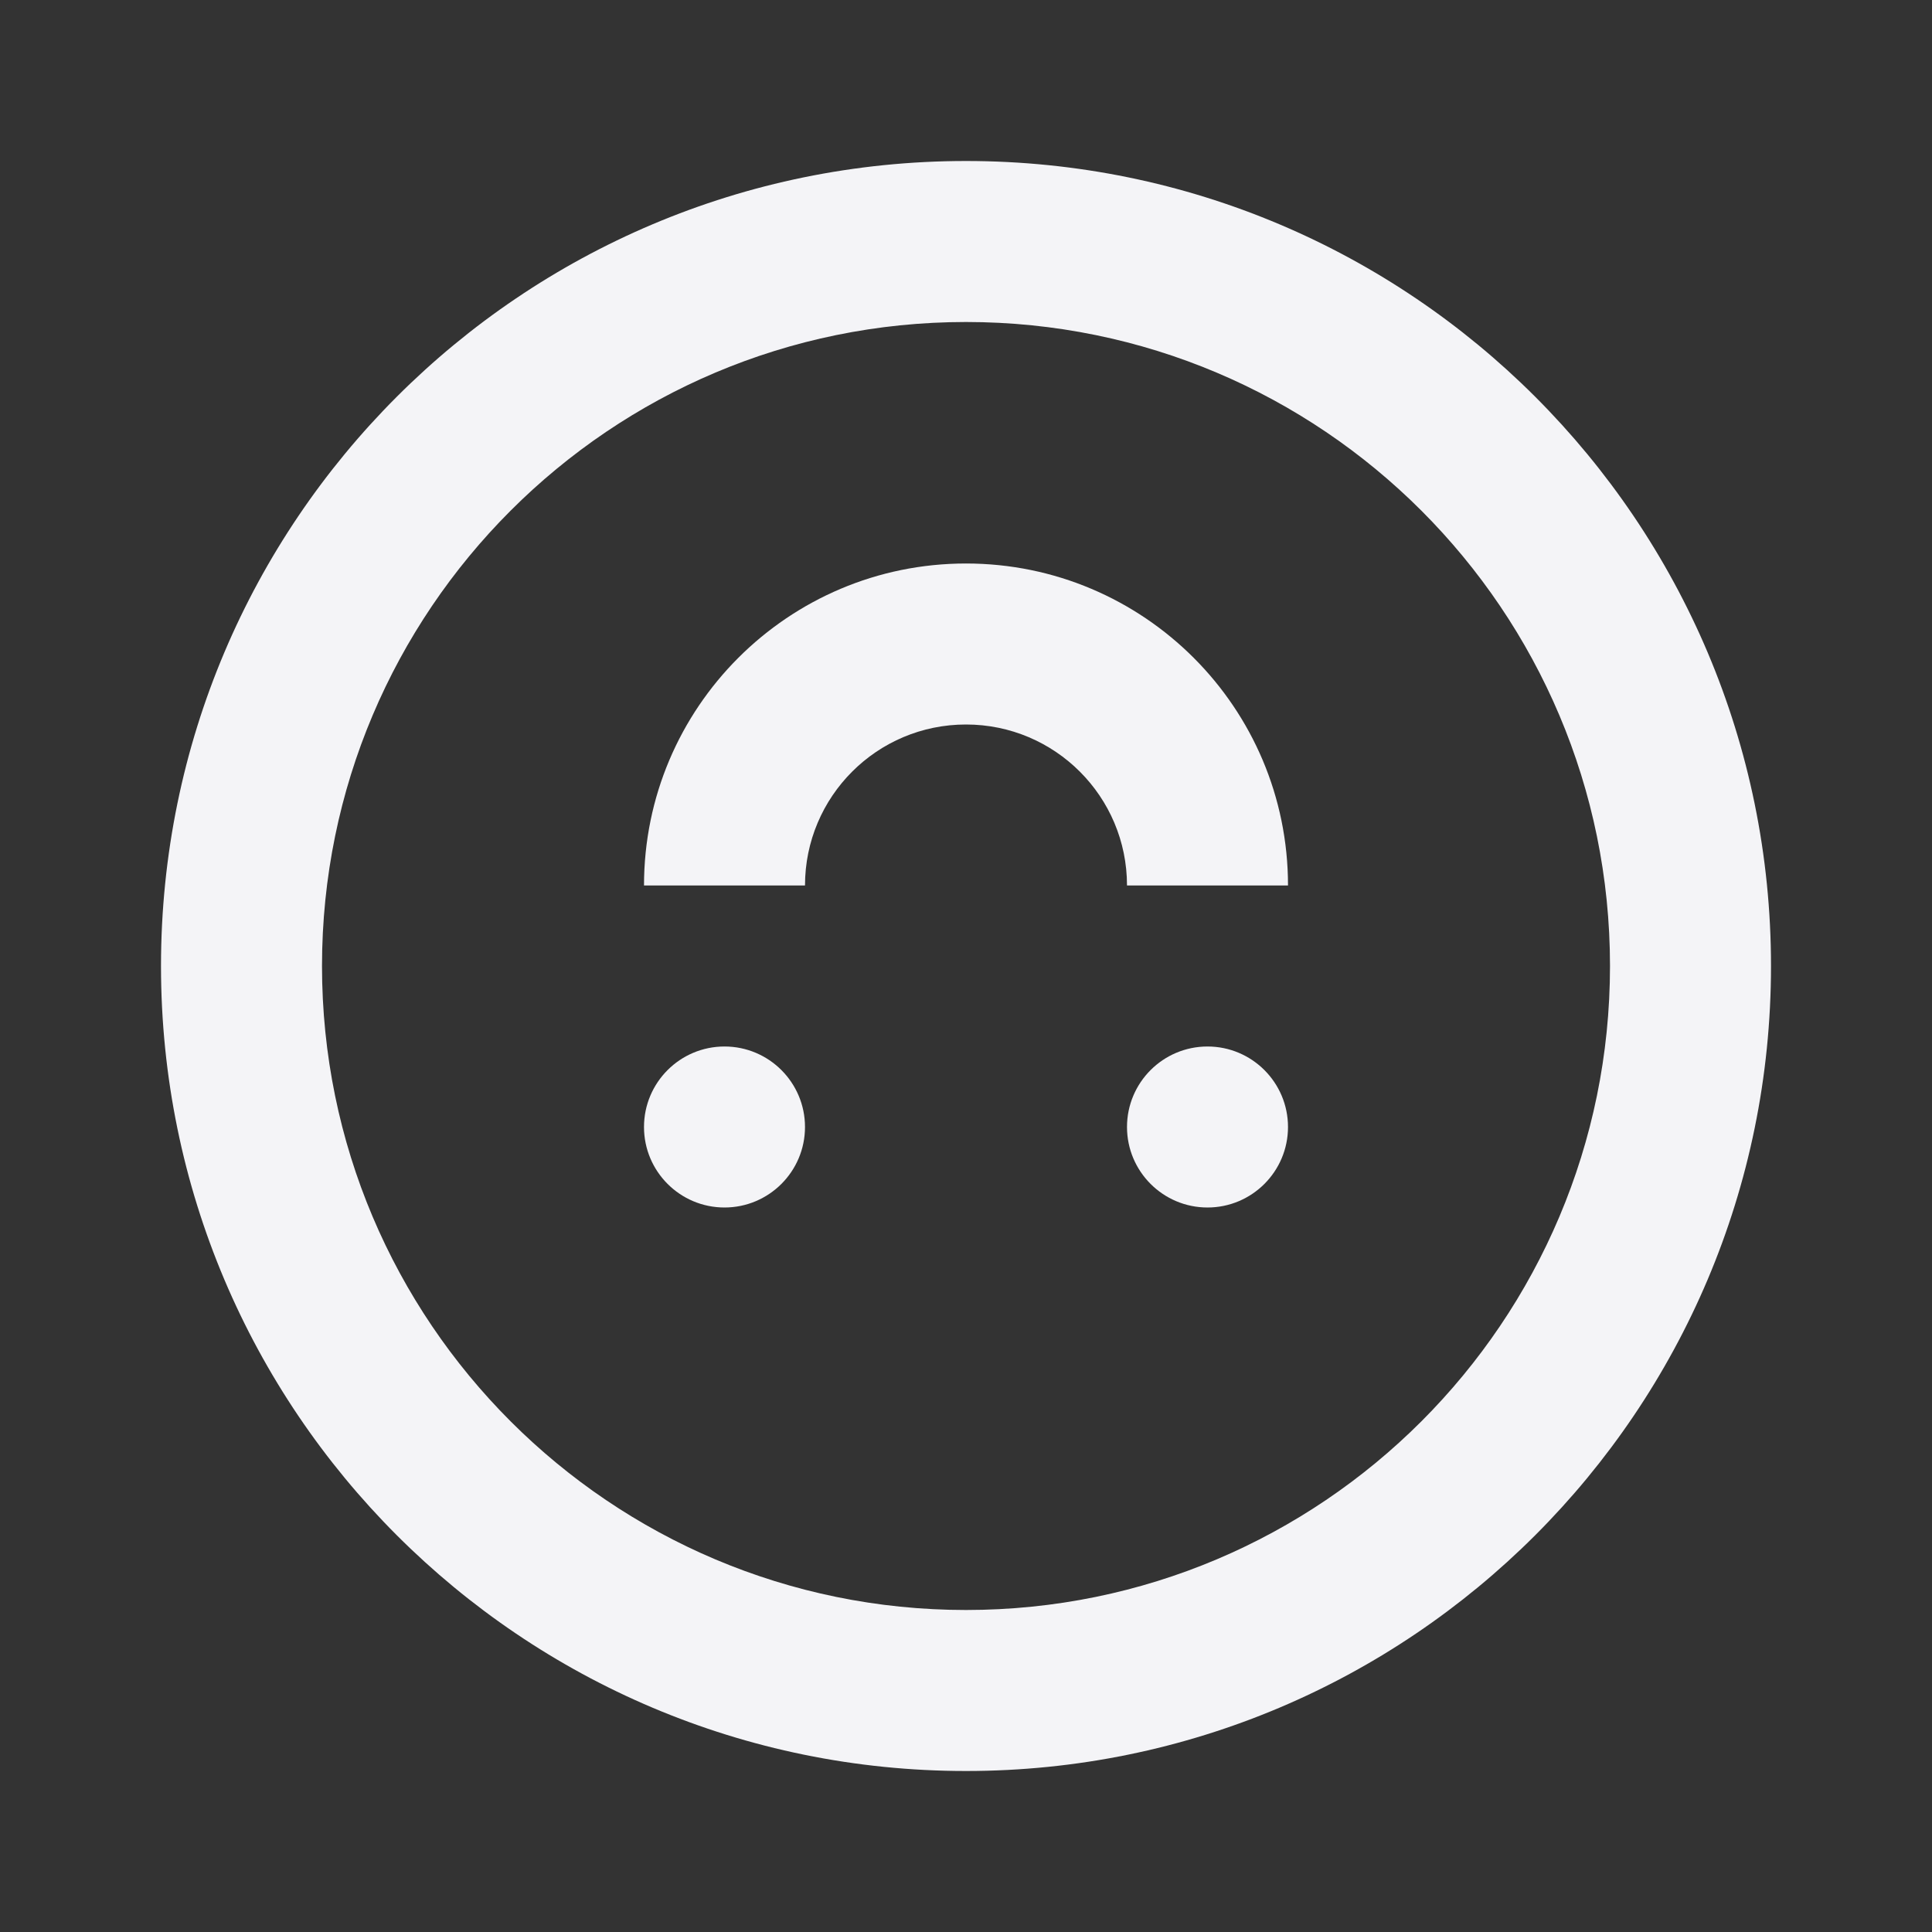 <svg fill="none" height="24" viewBox="0 0 24 24" width="24" xmlns="http://www.w3.org/2000/svg"><rect x="0" y="0" width="24" height="24" fill="#333333" stroke="none"/><g fill="#f4f4f7"><path d="m16 11h-2c0-1.105-.895-2-2-2s-2 .895-2 2h-2c0-2.209 1.791-4 4-4 2.209 0 4 1.791 4 4z"/><path d="m10 14c0-.552-.448-1-1-1s-1 .448-1 1 .448 1 1 1 1-.448 1-1z"/><path d="m15 13c.552 0 1 .448 1 1s-.448 1-1 1-1-.448-1-1 .448-1 1-1z"/><path clip-rule="evenodd" d="m22 12c0-5.523-4.477-10-10-10-5.523 0-10 4.477-10 10 0 5.523 4.477 10 10 10 5.523 0 10-4.477 10-10zm-2 0c0-4.418-3.582-8-8-8-4.418 0-8 3.582-8 8 0 4.418 3.582 8 8 8 4.418 0 8-3.582 8-8z" fill-rule="evenodd"/></g></svg>
